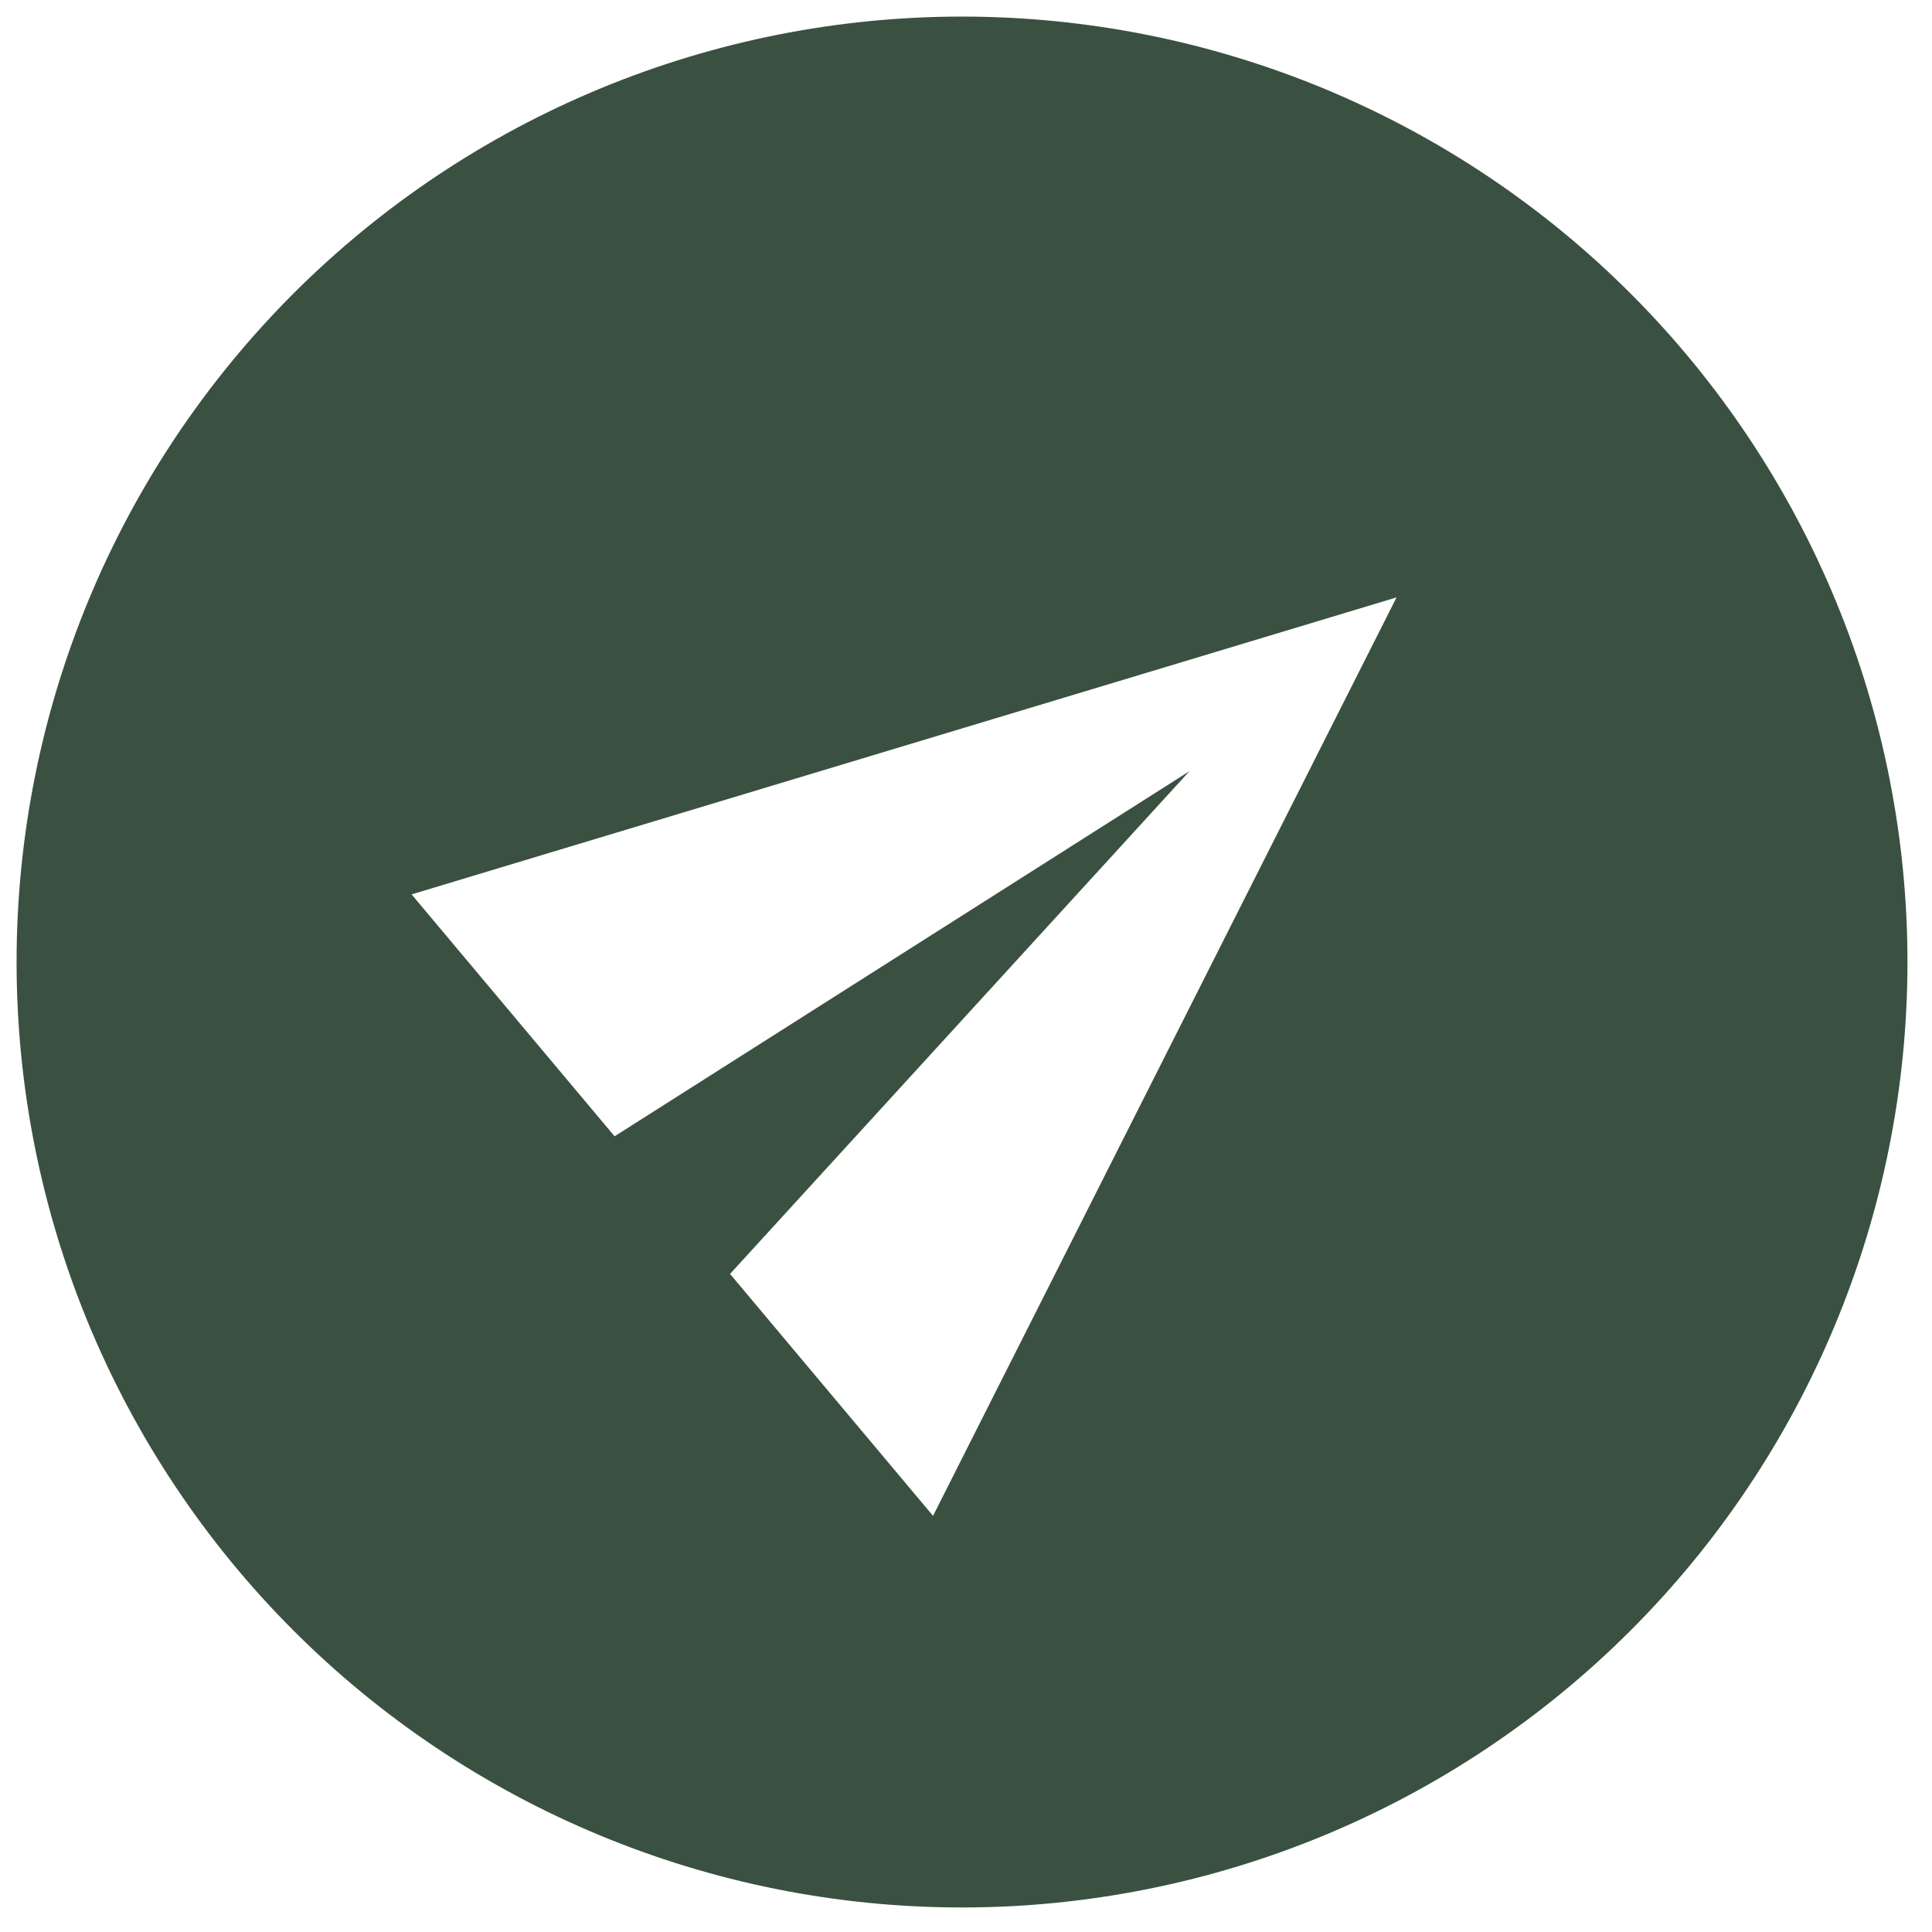 <svg width="47" height="47" viewBox="0 0 47 47" fill="none" xmlns="http://www.w3.org/2000/svg">
<path d="M8.619 5.784C10.933 3.843 13.606 2.376 16.487 1.468C19.367 0.56 22.399 0.228 25.408 0.491C28.417 0.754 31.344 1.607 34.023 3.002C36.703 4.397 39.081 6.305 41.022 8.619C44.943 13.292 46.847 19.331 46.316 25.408C45.784 31.485 42.86 37.101 38.187 41.022C35.873 42.964 33.2 44.431 30.319 45.339C27.439 46.247 24.407 46.579 21.399 46.316C15.322 45.784 9.705 42.86 5.784 38.187C1.863 33.514 -0.041 27.476 0.491 21.399C1.022 15.322 3.946 9.705 8.619 5.784ZM10.013 21.758L14.951 27.643L28.936 18.761L17.76 30.991L22.698 36.876L33.974 14.533L10.013 21.758Z" fill="#3A5141"/>
</svg>
